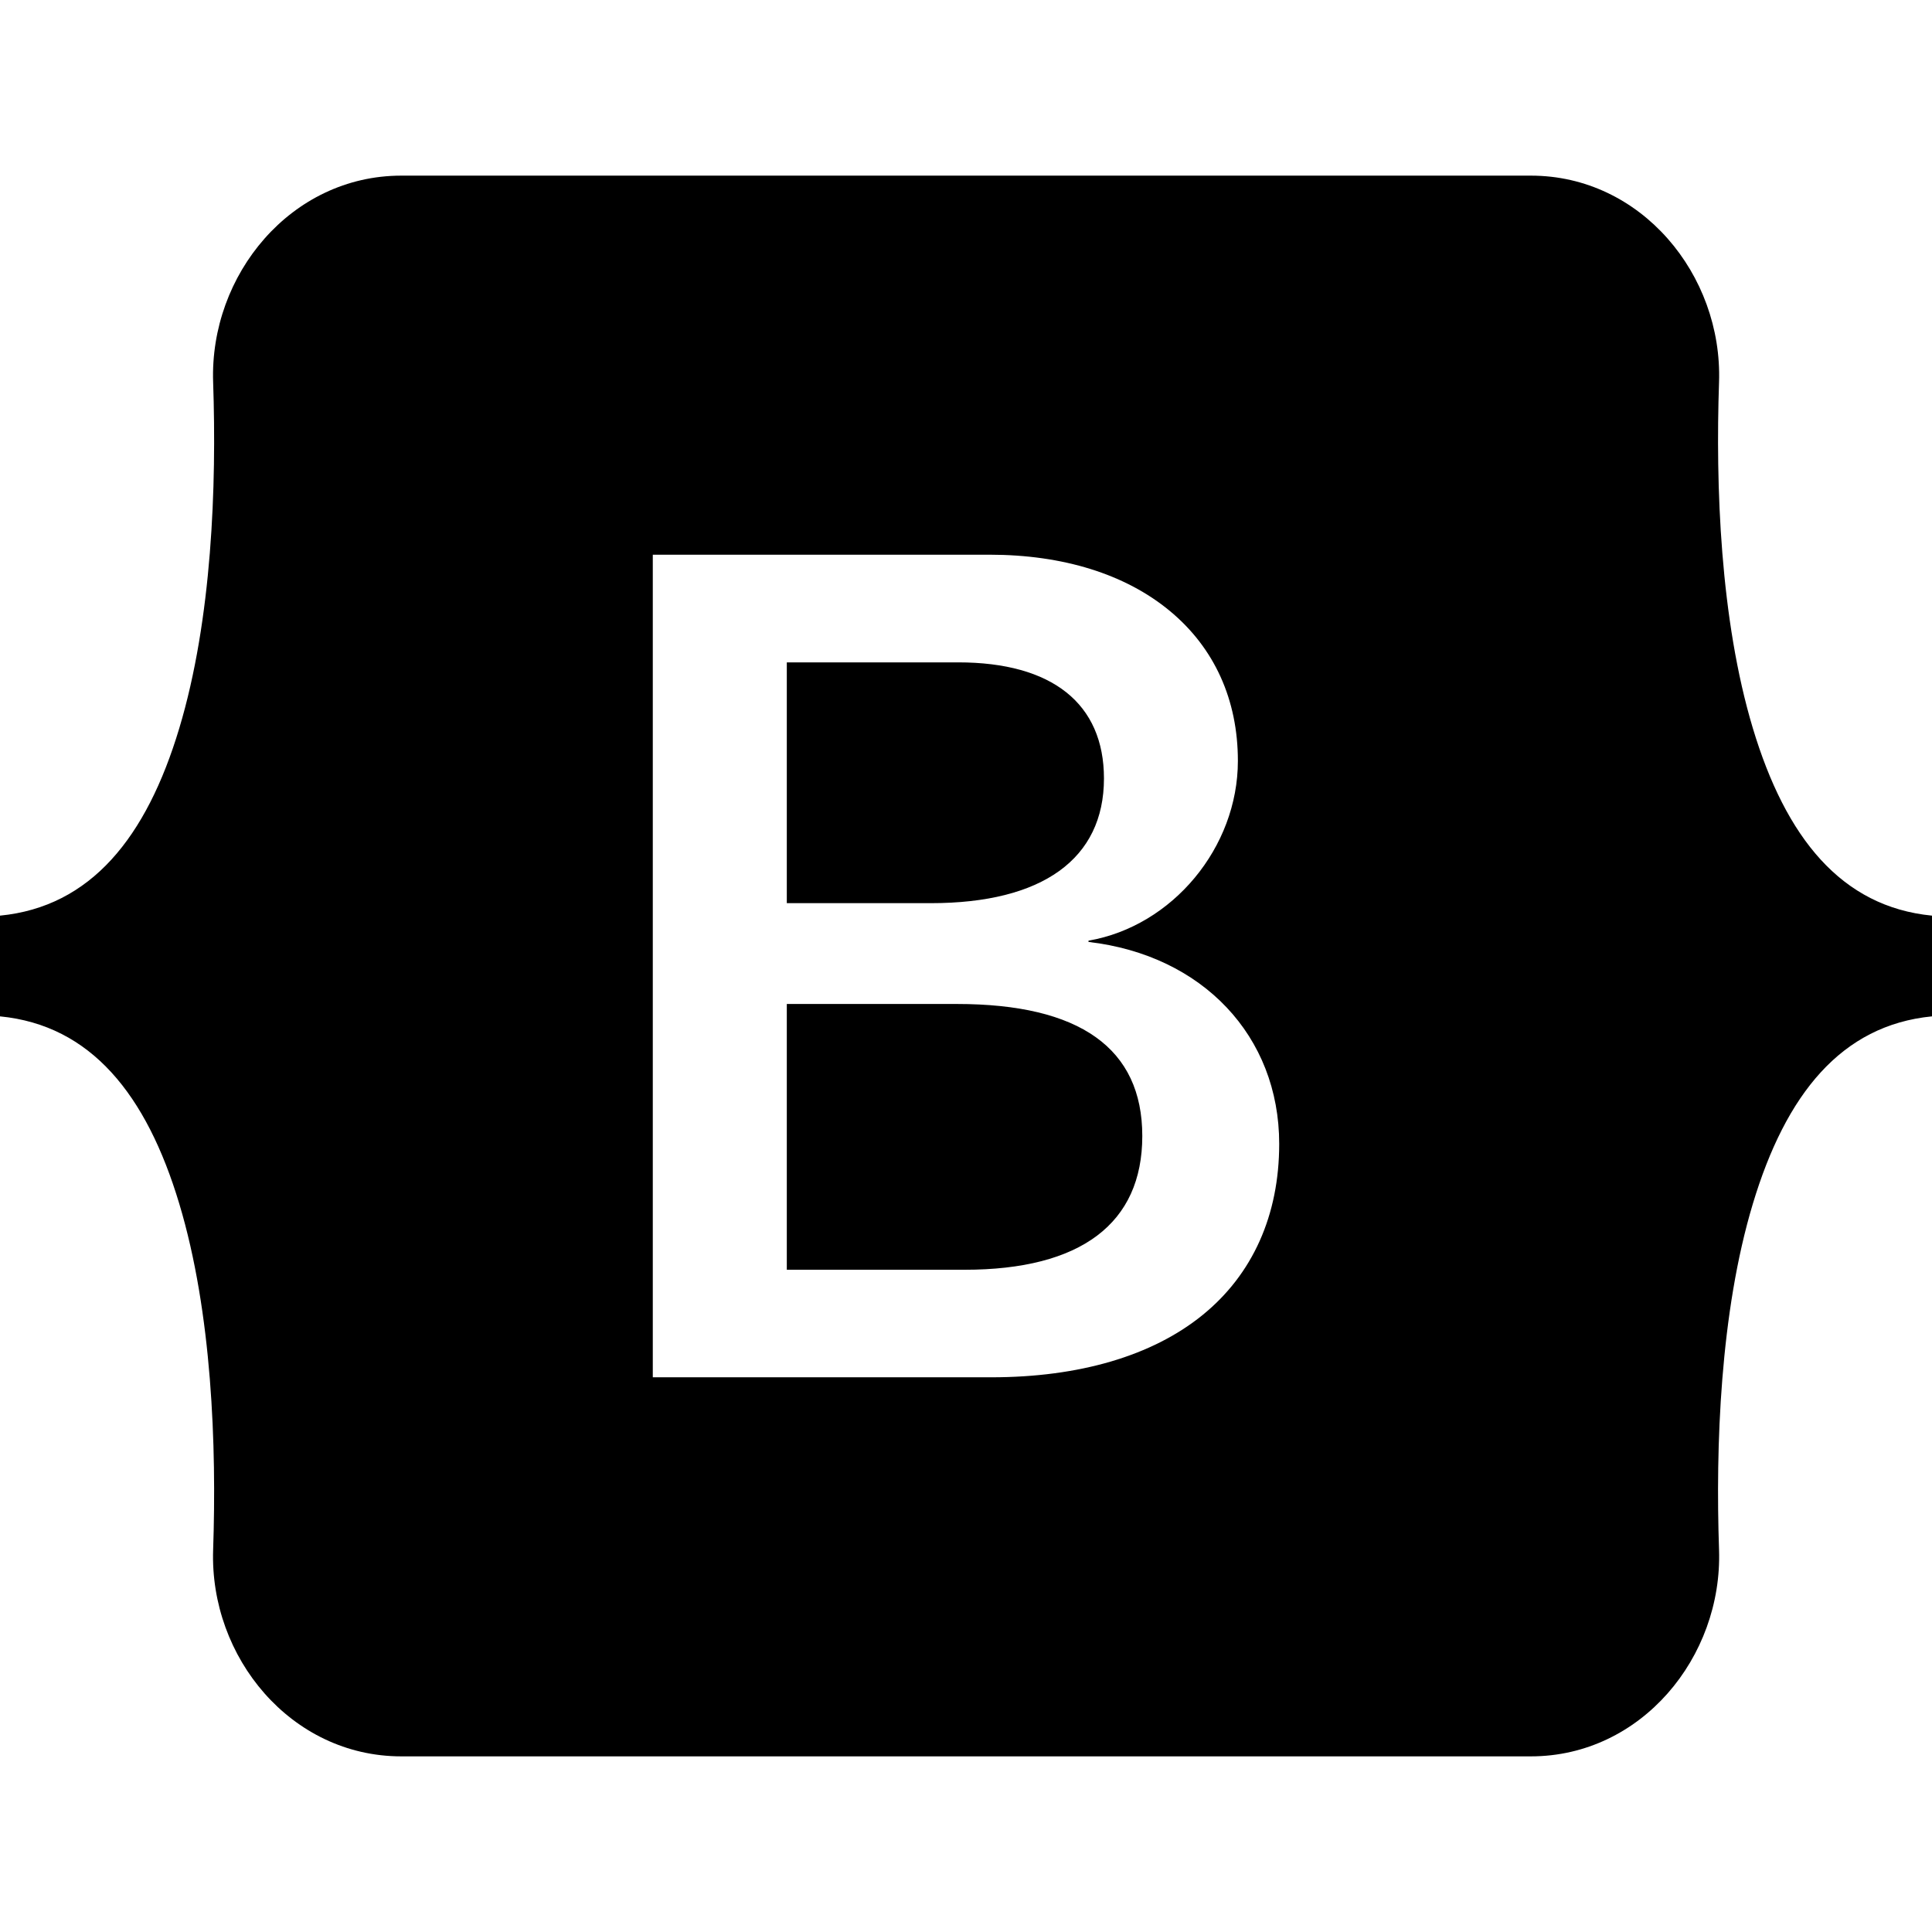 <svg width="800" height="800" viewBox="0 0 800 800" fill="none" xmlns="http://www.w3.org/2000/svg">
<path d="M633.909 72.728C679.564 72.728 713.327 113.764 711.818 158.273C710.364 201.019 712.255 256.401 725.818 301.546C739.437 346.837 762.4 375.473 800 379.146V420.854C762.4 424.527 739.437 453.164 725.818 498.455C712.237 543.6 710.364 598.982 711.818 641.728C713.309 686.237 679.545 727.272 633.891 727.272H166.164C120.51 727.272 86.746 686.237 88.255 641.728C89.709 598.982 87.818 543.6 74.236 498.455C60.636 453.164 37.618 424.527 0 420.854V379.146C37.6 375.473 60.636 346.837 74.236 301.546C87.818 256.401 89.709 201.019 88.255 158.273C86.746 113.764 120.51 72.728 166.164 72.728H633.909ZM270.309 570.309H410.473C446.891 570.309 477.127 561.417 497.891 544.581C518.69 527.727 529.69 503.2 529.69 473.654C529.69 429.036 497.981 395.509 450.727 390.036V389.509C485.472 383.509 512.581 350.945 512.581 315.072C512.581 289.709 502.835 268.236 484.381 252.963C465.999 237.745 440.181 229.69 409.745 229.69H270.309V570.309ZM396.272 415.727C447.181 415.727 472.999 434.127 472.999 470.399C472.999 506.636 447.545 525.781 399.399 525.781H325.8V415.727H396.272ZM396.763 274.272C435.69 274.272 457.127 291.345 457.127 322.363C457.109 355.654 431.654 373.981 385.436 373.981H325.8V274.272H396.763Z" fill="black"/>
</svg>
